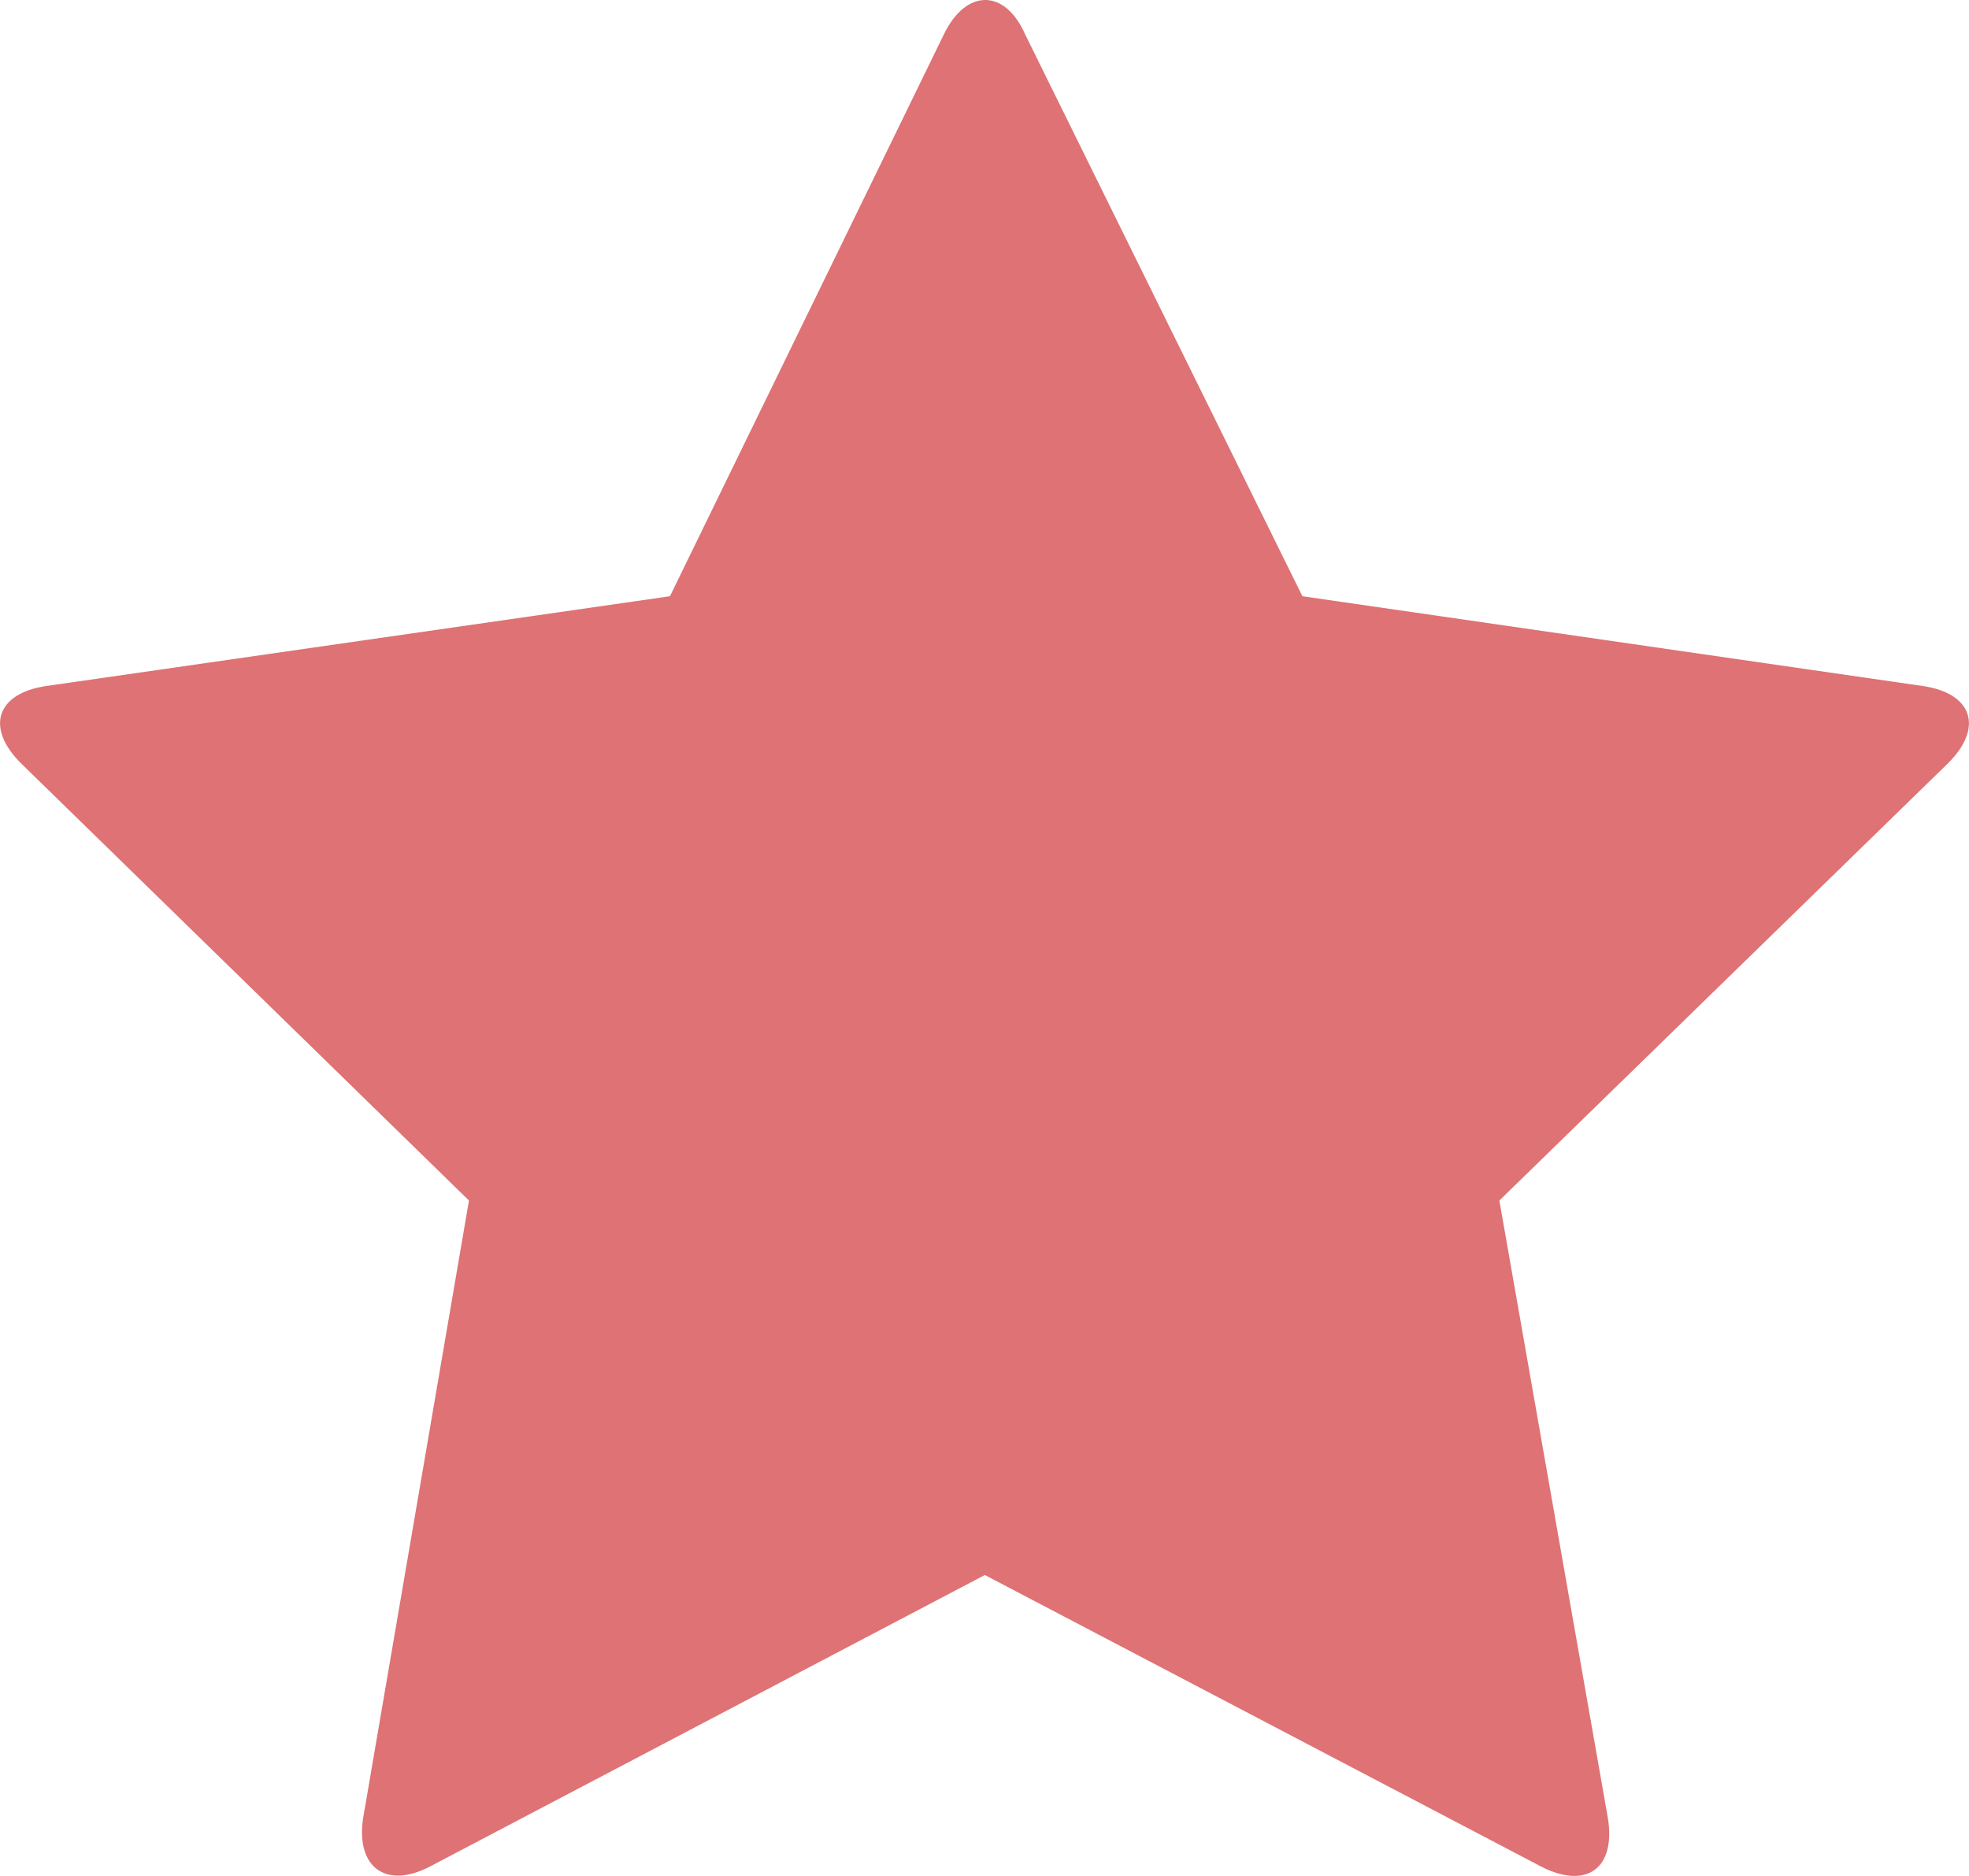 <svg xmlns="http://www.w3.org/2000/svg" viewBox="0 0 29.39 28"><defs><style>.cls-1{fill:#de7274;}</style></defs><g id="レイヤー_2" data-name="レイヤー 2"><g id="review_pre"><path id="star_p" class="cls-1" d="M15.3.51,19.44,8.9l9.26,1.34c.75.11.91.63.37,1.16l-6.69,6.52L24,27.14c.12.75-.32,1.07-1,.72L14.7,23.51,6.42,27.86c-.67.35-1.11,0-1-.72L7,17.92.32,11.4c-.54-.53-.38-1.05.37-1.16L10,8.9,14.09.51C14.42-.17,15-.17,15.3.51Z"/></g></g></svg>